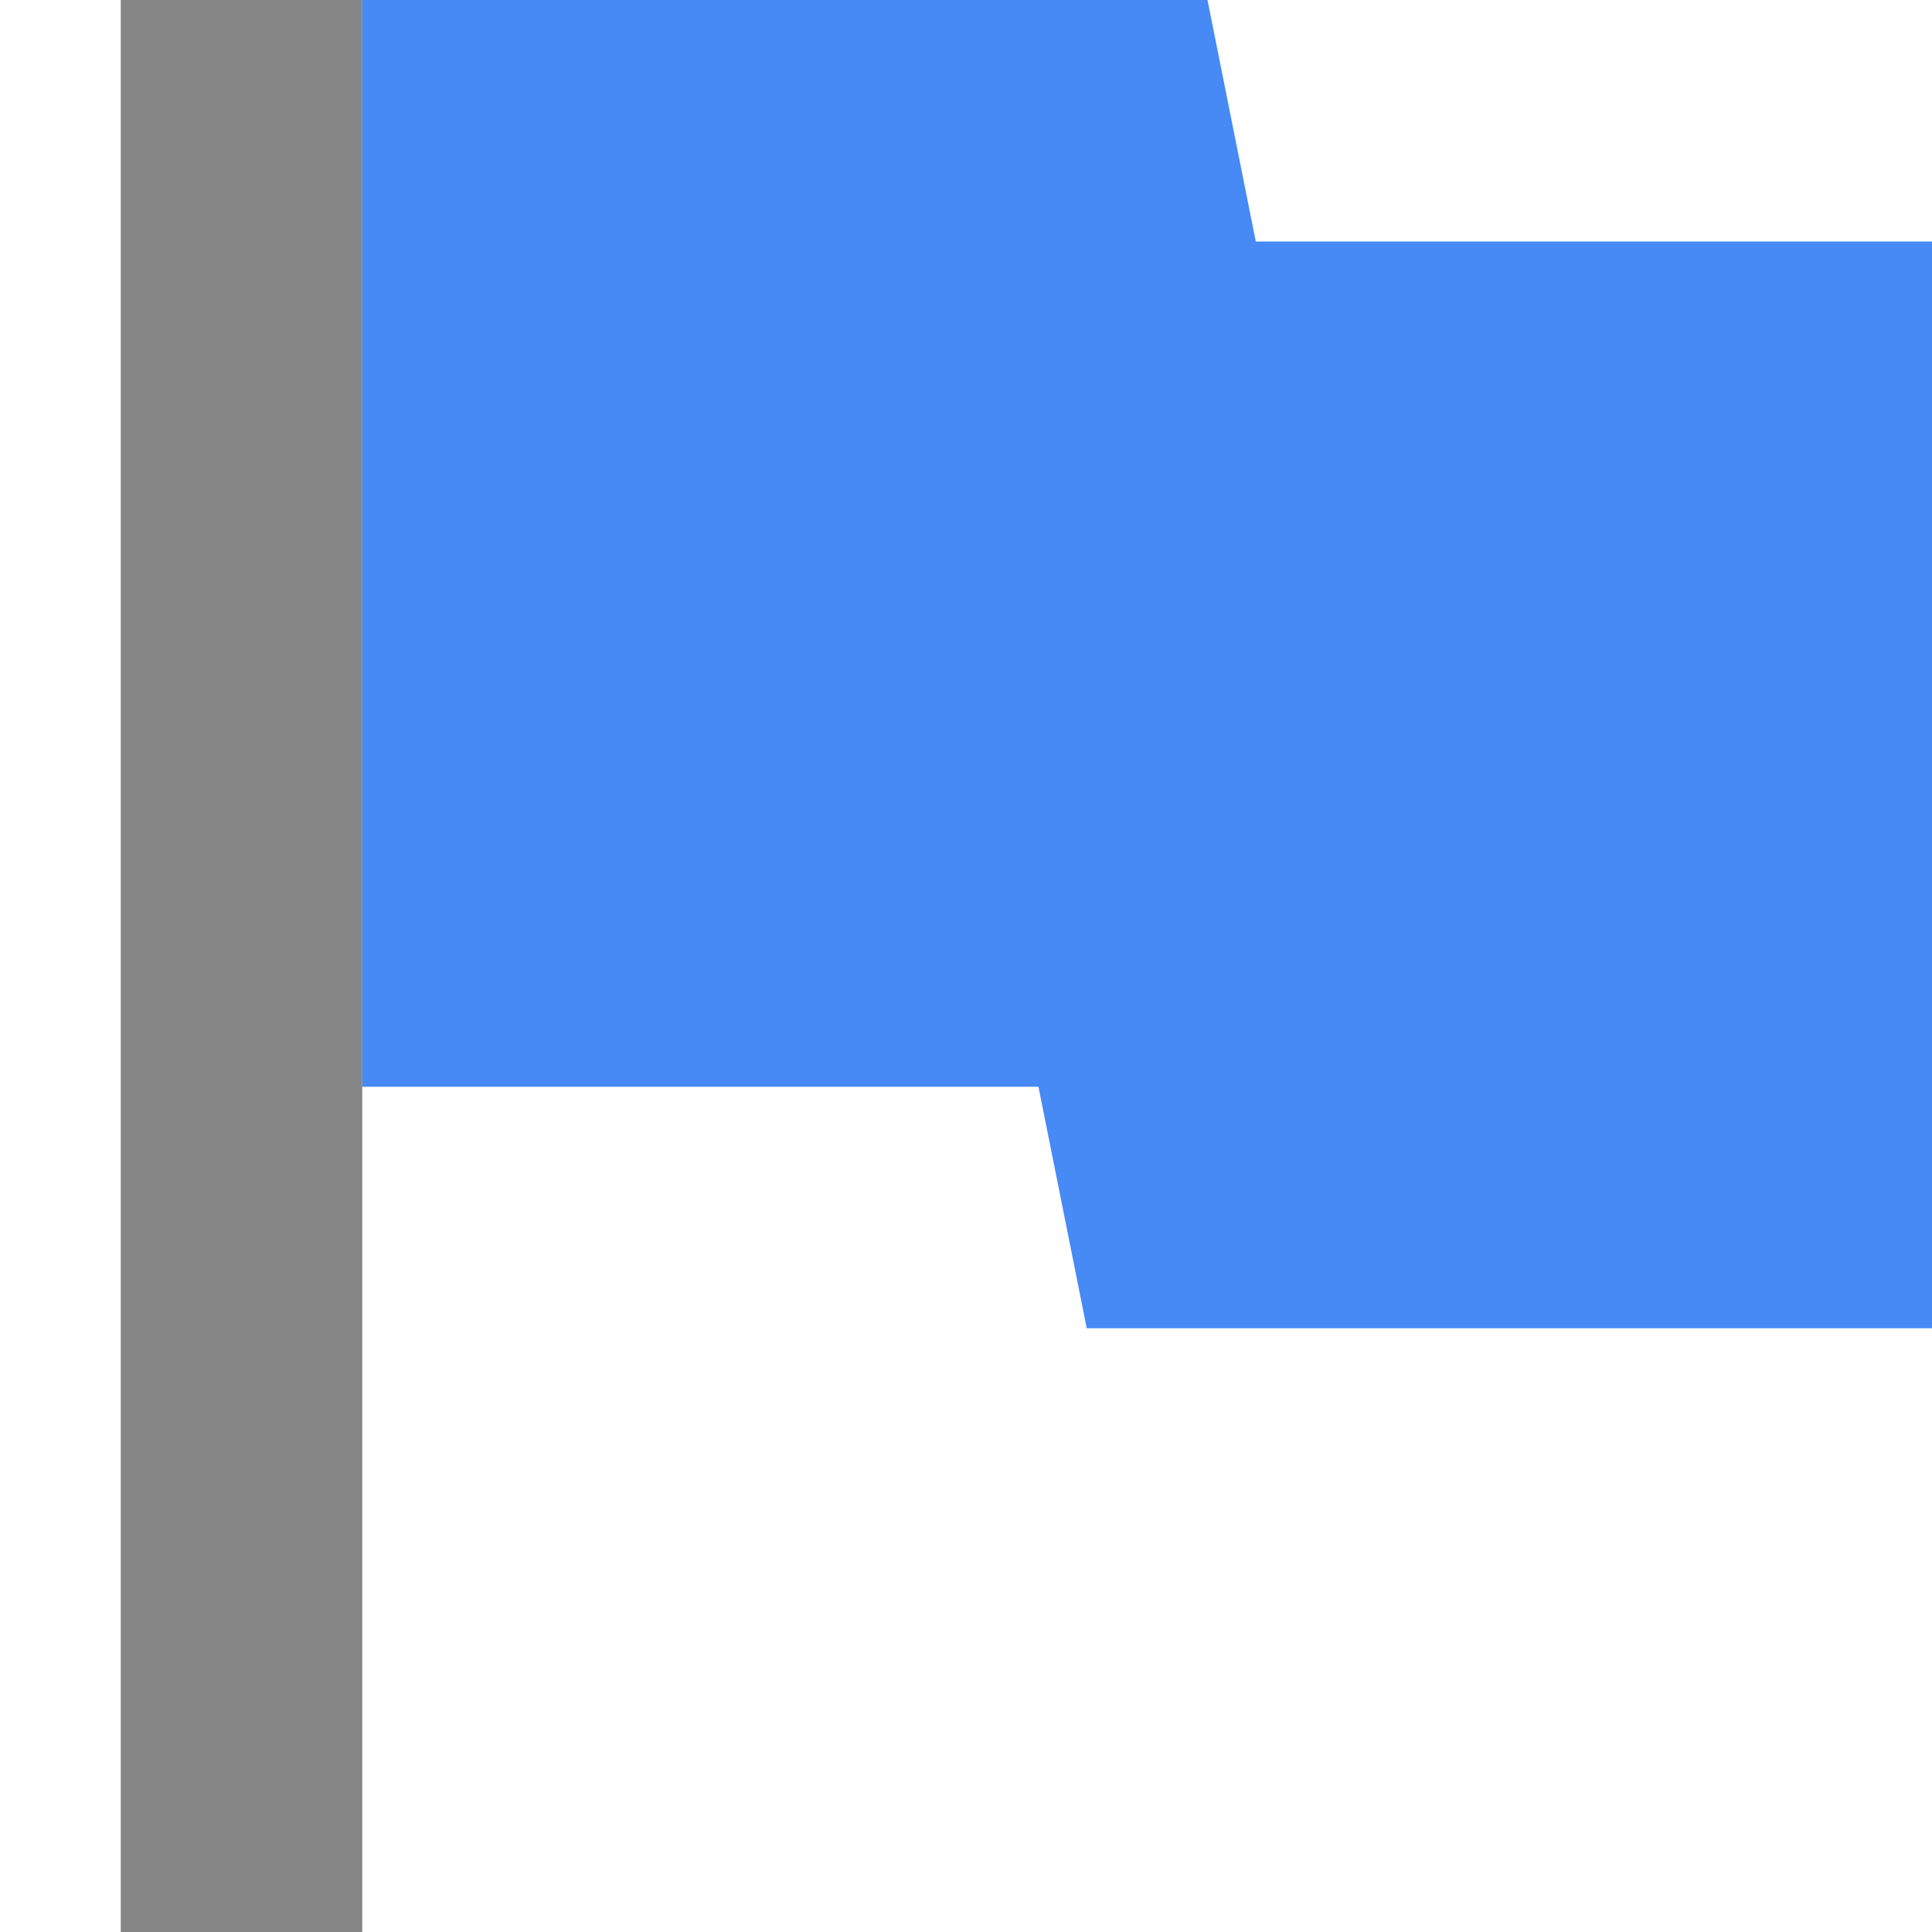 <?xml version="1.0" encoding="UTF-8"?><svg xmlns="http://www.w3.org/2000/svg" width="16" height="16" viewBox="0 0 16 16"><title>f/flag_blue_ic_action/flag_blue_ic_action_16x16</title><g fill="none" fill-rule="evenodd"><path d="M0 0h16v16H0z"/><path fill="#868686" fill-rule="nonzero" d="M1 0v16h2V0"/><path fill="#4789F5" fill-rule="nonzero" d="M10.4 2L10 0H3v9h5.6l.4 2h7V2"/></g></svg>